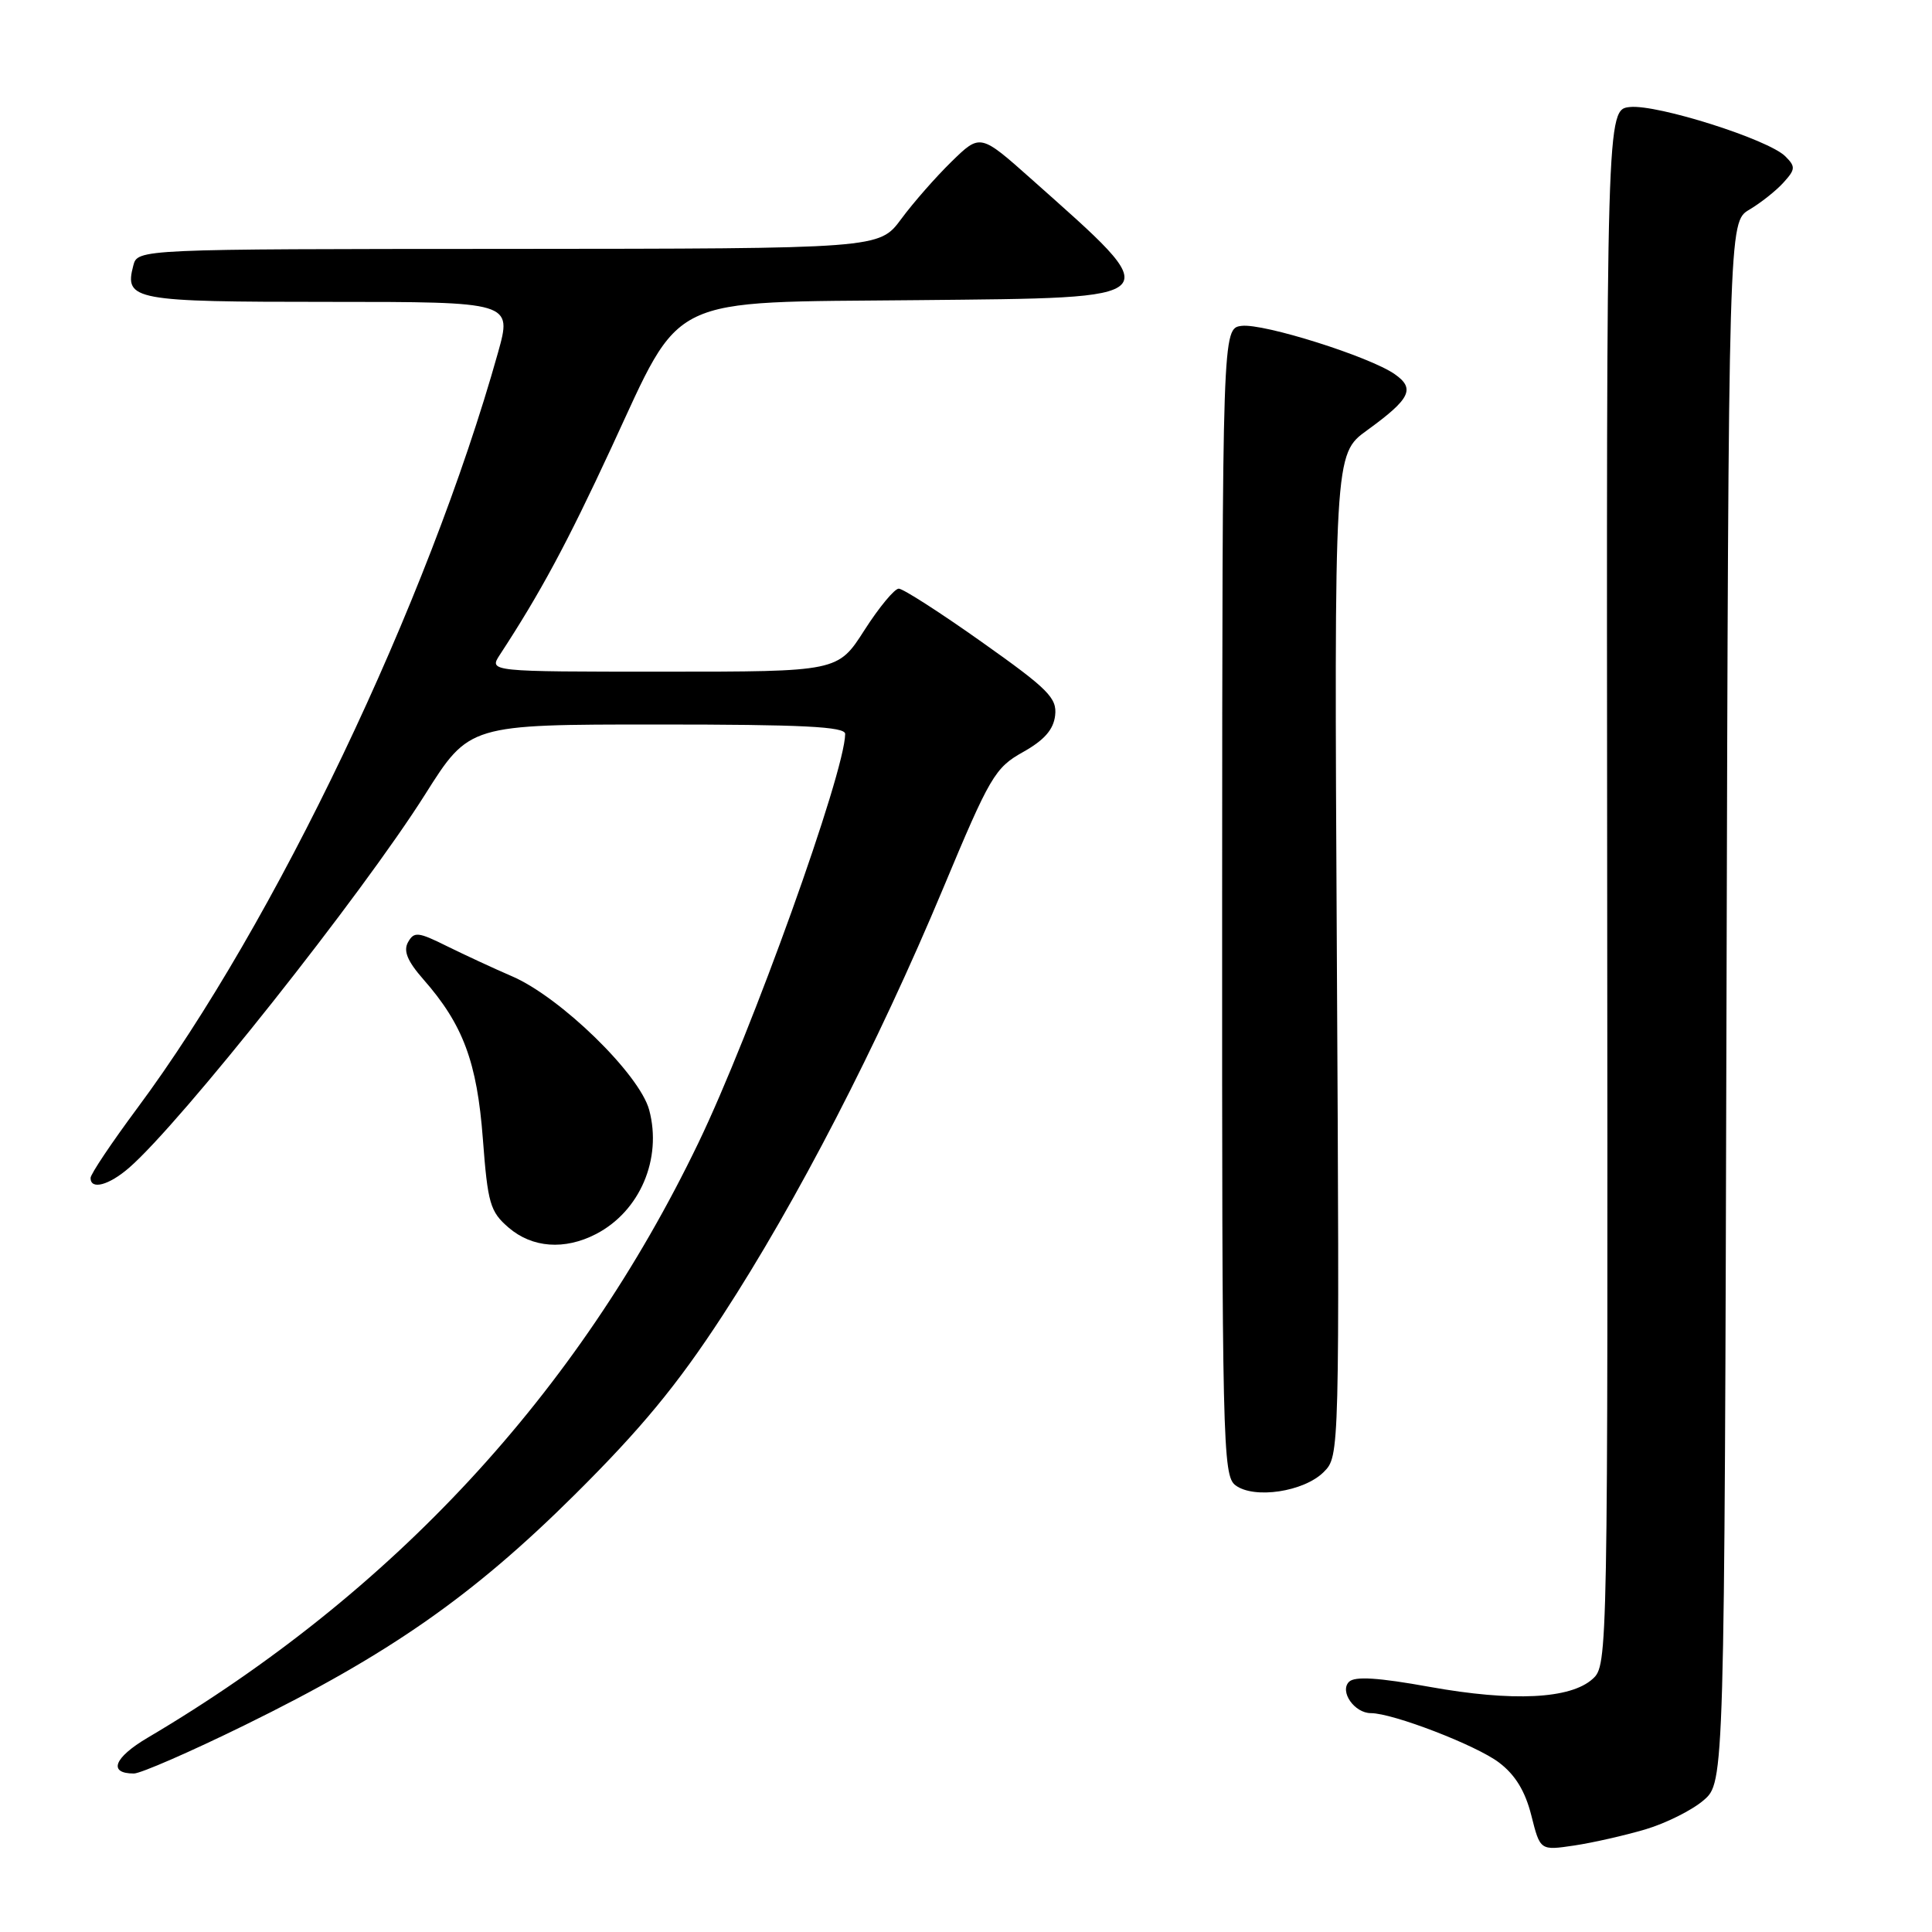 <?xml version="1.0" encoding="UTF-8" standalone="no"?>
<!DOCTYPE svg PUBLIC "-//W3C//DTD SVG 1.1//EN" "http://www.w3.org/Graphics/SVG/1.1/DTD/svg11.dtd" >
<svg xmlns="http://www.w3.org/2000/svg" xmlns:xlink="http://www.w3.org/1999/xlink" version="1.1" viewBox="0 0 256 256">
 <g >
 <path fill="currentColor"
d=" M 218.03 242.40 C 220.75 241.59 224.21 239.86 225.73 238.55 C 228.50 236.17 228.50 236.17 228.77 132.79 C 229.04 29.41 229.04 29.41 231.80 27.78 C 233.31 26.88 235.35 25.27 236.32 24.19 C 237.91 22.44 237.94 22.08 236.56 20.71 C 234.33 18.48 219.62 13.81 215.98 14.18 C 212.86 14.50 212.86 14.50 212.96 117.57 C 213.06 219.78 213.04 220.65 211.04 222.46 C 208.10 225.13 200.46 225.50 189.44 223.52 C 182.63 222.29 179.51 222.09 178.75 222.85 C 177.47 224.13 179.47 227.00 181.65 227.00 C 184.56 227.00 195.62 231.26 198.62 233.54 C 200.78 235.17 202.10 237.34 202.91 240.56 C 204.08 245.21 204.08 245.21 208.59 244.54 C 211.07 244.17 215.32 243.20 218.03 242.40 Z  M 32.43 228.59 C 51.57 219.20 62.65 211.47 76.15 198.06 C 84.96 189.31 89.73 183.54 95.74 174.32 C 105.57 159.24 116.31 138.44 124.98 117.69 C 131.16 102.89 131.84 101.73 135.54 99.66 C 138.35 98.09 139.59 96.69 139.81 94.81 C 140.08 92.49 138.92 91.32 130.12 85.09 C 124.62 81.19 119.66 78.00 119.09 78.00 C 118.53 78.00 116.48 80.47 114.54 83.50 C 111.02 89.00 111.02 89.00 87.90 89.00 C 64.77 89.00 64.77 89.00 66.24 86.75 C 71.61 78.54 75.11 72.04 81.01 59.32 C 90.52 38.83 87.89 40.10 121.66 39.77 C 155.31 39.43 154.85 39.92 136.70 23.76 C 129.89 17.70 129.89 17.70 126.09 21.41 C 124.00 23.45 120.99 26.88 119.40 29.04 C 116.50 32.95 116.50 32.95 67.37 32.98 C 18.23 33.00 18.23 33.00 17.66 35.20 C 16.46 39.78 17.66 40.00 43.56 40.00 C 67.87 40.00 67.87 40.00 65.98 46.75 C 56.71 79.81 36.43 122.29 18.19 146.84 C 14.79 151.42 12.00 155.58 12.00 156.09 C 12.00 157.70 14.42 157.06 17.09 154.75 C 23.97 148.79 47.96 118.53 56.34 105.25 C 62.18 96.00 62.18 96.00 87.09 96.00 C 106.36 96.00 112.00 96.28 111.99 97.25 C 111.94 102.41 99.59 136.82 92.51 151.50 C 76.56 184.61 52.06 211.06 19.56 230.26 C 15.09 232.90 14.29 235.00 17.74 235.00 C 18.63 235.00 25.24 232.12 32.43 228.59 Z  M 175.40 195.05 C 177.50 192.94 177.50 192.93 177.14 126.56 C 176.78 60.18 176.78 60.18 181.14 57.02 C 186.89 52.85 187.56 51.50 184.81 49.58 C 181.48 47.25 167.43 42.82 164.52 43.18 C 161.97 43.50 161.97 43.50 161.94 119.48 C 161.92 191.38 162.01 195.54 163.71 196.81 C 166.18 198.66 172.78 197.67 175.40 195.05 Z  M 78.97 163.52 C 84.79 160.51 87.76 153.55 86.02 147.07 C 84.74 142.33 74.26 132.12 67.84 129.36 C 65.47 128.34 61.60 126.54 59.24 125.38 C 55.40 123.47 54.87 123.42 54.07 124.84 C 53.42 126.00 53.98 127.35 56.08 129.75 C 61.36 135.75 63.21 140.72 63.98 150.89 C 64.63 159.49 64.94 160.55 67.40 162.67 C 70.52 165.35 74.81 165.67 78.97 163.52 Z "/>
</g>
</svg>